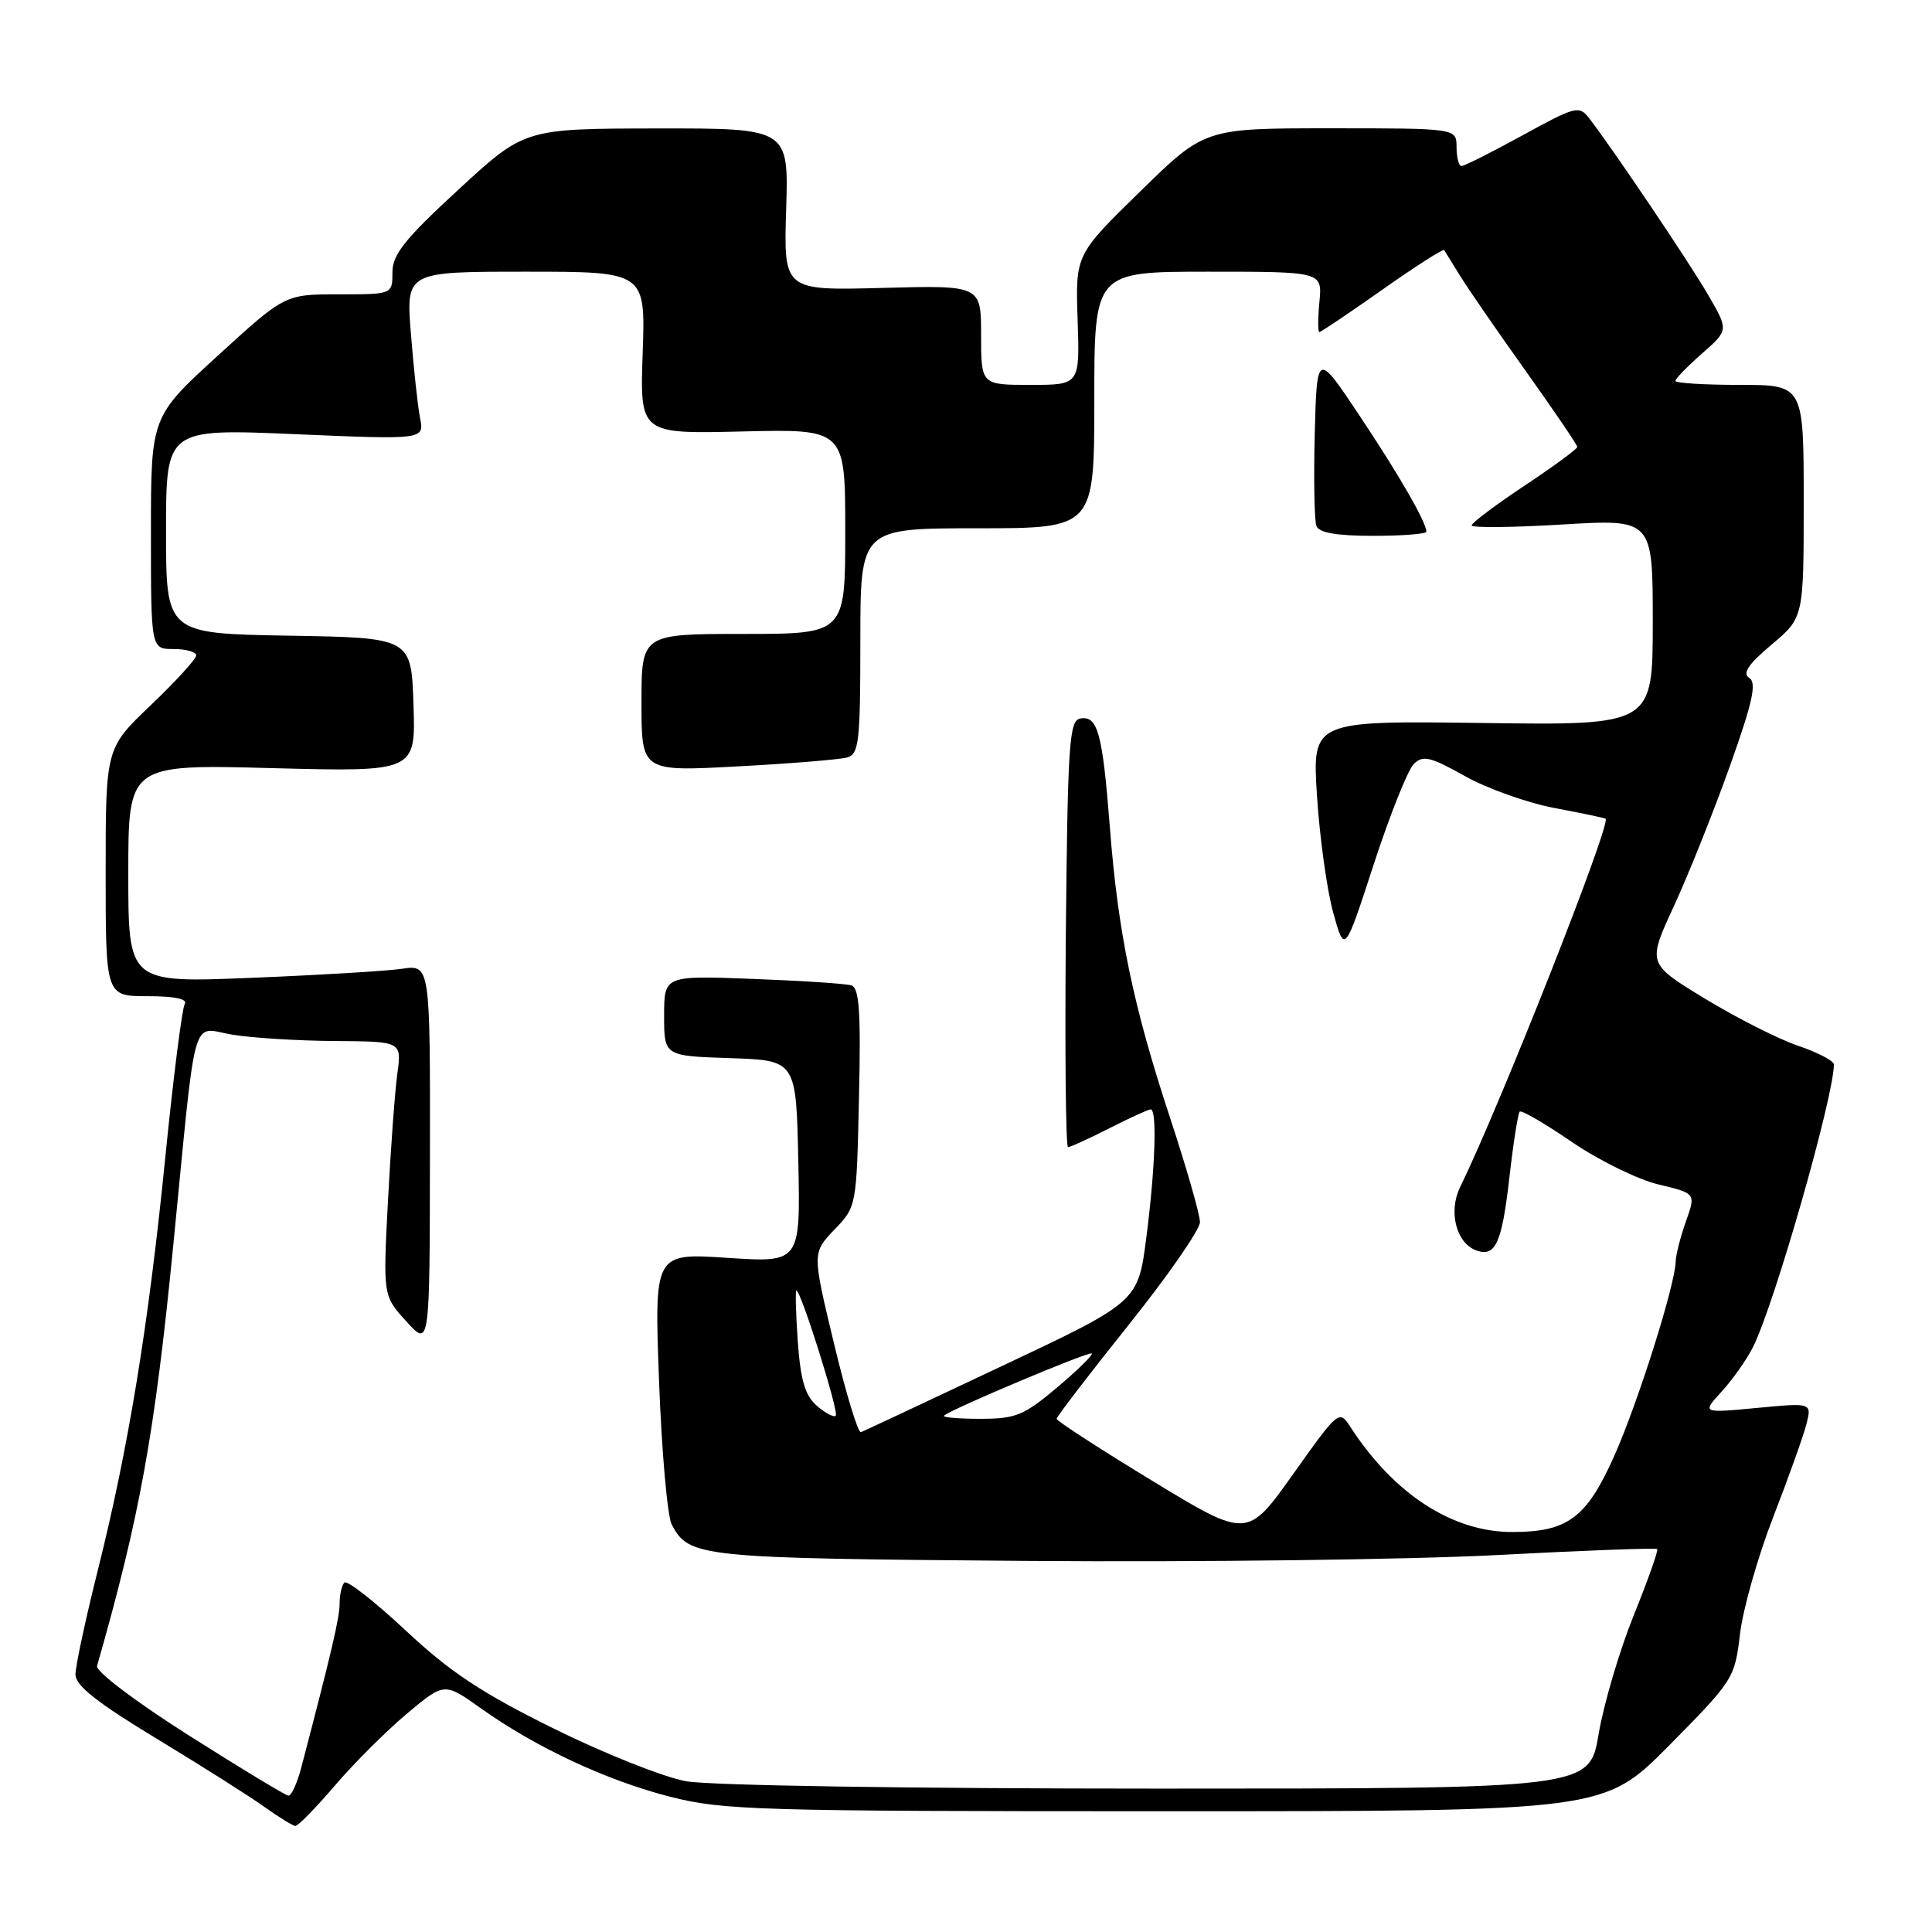 <?xml version="1.0" encoding="UTF-8" standalone="no"?>
<!DOCTYPE svg PUBLIC "-//W3C//DTD SVG 1.1//EN" "http://www.w3.org/Graphics/SVG/1.1/DTD/svg11.dtd" >
<svg xmlns="http://www.w3.org/2000/svg" xmlns:xlink="http://www.w3.org/1999/xlink" version="1.1" viewBox="0 0 256 256">
 <g >
 <path fill="currentColor"
d=" M 44.37 236.60 C 46.91 233.63 51.21 229.34 53.93 227.06 C 58.88 222.92 58.88 222.92 63.69 226.34 C 70.97 231.53 80.36 235.92 88.77 238.07 C 95.81 239.87 100.28 240.00 154.43 240.00 C 212.54 240.00 212.54 240.00 221.20 231.25 C 229.69 222.66 229.86 222.39 230.56 216.50 C 230.95 213.20 232.94 206.22 234.97 200.99 C 237.00 195.76 238.98 190.21 239.37 188.67 C 240.07 185.87 240.07 185.87 232.79 186.56 C 225.50 187.25 225.50 187.25 228.14 184.38 C 229.59 182.79 231.45 180.15 232.28 178.50 C 235.12 172.85 243.00 145.30 243.00 141.04 C 243.00 140.57 240.87 139.46 238.26 138.57 C 235.66 137.69 230.10 134.87 225.90 132.32 C 218.28 127.68 218.28 127.68 221.79 120.09 C 223.72 115.91 227.05 107.59 229.19 101.59 C 232.24 93.04 232.80 90.49 231.79 89.83 C 230.84 89.22 231.63 88.04 234.75 85.41 C 239.00 81.83 239.00 81.83 239.00 66.42 C 239.00 51.00 239.00 51.00 230.50 51.00 C 225.82 51.00 222.00 50.76 222.00 50.47 C 222.00 50.18 223.59 48.55 225.52 46.85 C 229.05 43.75 229.05 43.75 226.37 39.13 C 223.88 34.83 213.79 19.84 210.58 15.68 C 209.24 13.95 208.80 14.06 201.75 17.93 C 197.67 20.17 194.03 22.00 193.66 22.00 C 193.30 22.00 193.00 20.88 193.00 19.50 C 193.00 17.00 193.00 17.00 176.32 17.00 C 159.63 17.00 159.63 17.00 151.07 25.38 C 142.50 33.75 142.50 33.75 142.79 42.38 C 143.08 51.00 143.08 51.00 136.54 51.00 C 130.00 51.00 130.00 51.00 130.00 44.40 C 130.00 37.80 130.00 37.80 116.92 38.15 C 103.84 38.50 103.84 38.50 104.17 27.75 C 104.50 17.00 104.50 17.00 87.00 17.02 C 69.50 17.05 69.50 17.05 60.75 25.12 C 53.61 31.70 52.00 33.72 52.00 36.09 C 52.00 39.00 52.00 39.00 44.88 39.00 C 37.76 39.00 37.76 39.00 28.88 47.11 C 20.00 55.22 20.00 55.22 20.00 70.61 C 20.00 86.00 20.00 86.00 23.00 86.00 C 24.65 86.00 26.00 86.38 26.00 86.85 C 26.00 87.31 23.30 90.27 20.00 93.42 C 14.00 99.14 14.00 99.14 14.00 115.57 C 14.00 132.00 14.00 132.00 19.56 132.00 C 23.13 132.00 24.89 132.37 24.48 133.03 C 24.13 133.60 22.97 142.71 21.91 153.28 C 19.67 175.71 17.02 191.89 12.93 208.19 C 11.32 214.62 10.00 220.78 10.00 221.88 C 10.00 223.34 12.85 225.60 20.75 230.38 C 26.66 233.96 33.08 238.02 35.00 239.40 C 36.92 240.77 38.78 241.92 39.13 241.95 C 39.47 241.98 41.83 239.57 44.37 236.60 Z  M 25.00 229.94 C 17.94 225.46 12.66 221.46 12.86 220.75 C 18.54 200.86 20.49 190.11 22.96 165.00 C 26.09 133.19 25.25 136.19 30.79 137.10 C 33.38 137.53 39.49 137.91 44.36 137.94 C 53.23 138.00 53.23 138.00 52.65 142.25 C 52.33 144.59 51.77 152.17 51.41 159.09 C 50.75 171.69 50.75 171.69 53.84 175.09 C 56.94 178.50 56.94 178.50 56.97 153.16 C 57.00 127.82 57.00 127.82 53.25 128.37 C 51.19 128.67 42.19 129.21 33.25 129.57 C 17.00 130.23 17.00 130.23 17.00 115.76 C 17.00 101.28 17.00 101.28 36.04 101.78 C 55.08 102.28 55.08 102.28 54.79 93.39 C 54.50 84.50 54.50 84.50 38.25 84.23 C 22.00 83.95 22.00 83.95 22.00 70.38 C 22.00 56.80 22.00 56.80 39.11 57.53 C 56.22 58.26 56.22 58.26 55.66 55.38 C 55.35 53.80 54.81 48.79 54.45 44.25 C 53.79 36.00 53.79 36.00 69.66 36.00 C 85.53 36.00 85.53 36.00 85.16 46.75 C 84.79 57.50 84.79 57.50 98.40 57.17 C 112.00 56.85 112.00 56.85 112.00 70.42 C 112.00 84.00 112.00 84.00 98.50 84.00 C 85.00 84.00 85.00 84.00 85.00 93.12 C 85.00 102.24 85.00 102.24 97.75 101.55 C 104.76 101.18 111.29 100.64 112.25 100.37 C 113.82 99.92 114.00 98.30 114.00 84.93 C 114.00 70.00 114.00 70.00 129.50 70.00 C 145.00 70.00 145.00 70.00 145.00 53.00 C 145.00 36.00 145.00 36.00 160.11 36.00 C 175.21 36.00 175.21 36.00 174.83 40.00 C 174.62 42.20 174.62 44.00 174.82 44.00 C 175.03 44.00 178.78 41.48 183.16 38.39 C 187.53 35.31 191.23 32.94 191.36 33.14 C 191.49 33.34 192.43 34.85 193.44 36.50 C 194.45 38.15 198.36 43.83 202.14 49.12 C 205.91 54.41 209.00 58.96 209.00 59.22 C 209.00 59.49 205.85 61.80 202.00 64.36 C 198.15 66.92 195.00 69.29 195.00 69.62 C 195.00 69.95 200.40 69.90 207.00 69.50 C 219.00 68.78 219.00 68.78 219.00 82.44 C 219.00 96.11 219.00 96.11 196.44 95.80 C 173.87 95.50 173.87 95.50 174.51 105.50 C 174.87 111.00 175.83 117.95 176.66 120.94 C 178.17 126.38 178.17 126.38 182.03 114.52 C 184.16 108.00 186.54 102.03 187.32 101.25 C 188.54 100.03 189.48 100.25 194.12 102.84 C 197.08 104.50 202.43 106.40 206.00 107.07 C 209.57 107.74 212.61 108.38 212.75 108.48 C 213.54 109.06 198.80 146.39 193.47 157.31 C 191.90 160.51 192.94 164.66 195.55 165.66 C 198.14 166.65 199.00 164.80 200.00 156.04 C 200.52 151.46 201.14 147.53 201.37 147.30 C 201.60 147.06 204.71 148.87 208.27 151.31 C 211.83 153.74 216.99 156.28 219.73 156.94 C 224.72 158.13 224.72 158.13 223.40 161.82 C 222.68 163.84 222.07 166.24 222.04 167.14 C 221.96 170.31 217.00 185.98 213.86 193.00 C 210.22 201.14 207.71 203.00 200.37 203.00 C 192.46 203.00 184.73 197.99 178.97 189.13 C 177.44 186.78 177.42 186.79 171.35 195.32 C 165.27 203.87 165.27 203.87 152.64 196.19 C 145.69 191.96 140.01 188.28 140.01 188.00 C 140.01 187.72 144.28 182.15 149.50 175.62 C 154.73 169.09 159.00 162.93 159.00 161.94 C 159.00 160.95 157.23 154.77 155.07 148.21 C 150.13 133.23 148.15 123.66 147.06 109.59 C 146.09 97.10 145.45 94.77 143.12 95.21 C 141.68 95.49 141.47 98.63 141.23 123.76 C 141.09 139.29 141.22 152.00 141.52 152.00 C 141.82 152.00 144.29 150.88 147.00 149.50 C 149.71 148.12 152.17 147.00 152.47 147.00 C 153.34 147.00 153.08 154.77 151.90 163.93 C 150.80 172.50 150.80 172.50 132.78 181.00 C 122.88 185.68 114.46 189.62 114.08 189.77 C 113.70 189.92 112.09 184.63 110.51 178.02 C 107.62 166.01 107.62 166.01 110.56 162.94 C 113.50 159.88 113.50 159.87 113.82 145.43 C 114.08 134.11 113.86 130.90 112.82 130.57 C 112.10 130.34 106.21 129.95 99.75 129.71 C 88.00 129.26 88.00 129.26 88.00 134.59 C 88.00 139.92 88.00 139.92 96.75 140.21 C 105.50 140.50 105.50 140.50 105.78 153.90 C 106.06 167.31 106.06 167.31 96.37 166.67 C 86.69 166.03 86.69 166.03 87.33 183.06 C 87.68 192.42 88.44 200.95 89.01 202.02 C 91.33 206.36 92.56 206.48 136.00 206.83 C 158.82 207.01 186.90 206.66 198.39 206.05 C 209.88 205.44 219.42 205.09 219.59 205.26 C 219.76 205.43 218.36 209.38 216.48 214.03 C 214.60 218.69 212.51 225.76 211.83 229.75 C 210.61 237.00 210.61 237.00 153.44 237.00 C 120.37 237.00 94.00 236.59 90.89 236.02 C 87.92 235.48 80.05 232.35 73.39 229.05 C 63.83 224.33 59.70 221.60 53.78 216.07 C 49.65 212.21 45.99 209.35 45.64 209.70 C 45.29 210.05 45.00 211.30 45.00 212.48 C 45.00 214.36 43.93 218.91 39.91 234.25 C 39.37 236.31 38.60 237.97 38.21 237.93 C 37.82 237.90 31.88 234.30 25.00 229.94 Z  M 189.00 70.45 C 189.00 69.20 185.42 62.99 180.13 55.05 C 174.50 46.61 174.50 46.61 174.21 57.49 C 174.06 63.47 174.16 68.96 174.43 69.69 C 174.78 70.60 177.08 71.00 181.97 71.00 C 185.84 71.00 189.00 70.75 189.00 70.45 Z  M 108.24 186.28 C 106.68 184.92 106.08 182.91 105.71 177.75 C 105.45 174.04 105.37 171.00 105.53 171.00 C 106.13 171.00 111.20 187.14 110.74 187.59 C 110.49 187.84 109.36 187.25 108.24 186.28 Z  M 125.08 187.59 C 125.90 186.77 144.34 179.01 144.67 179.34 C 144.86 179.53 142.79 181.55 140.08 183.84 C 135.66 187.56 134.59 188.00 129.90 188.00 C 127.02 188.00 124.85 187.81 125.08 187.59 Z "/>
</g>
</svg>